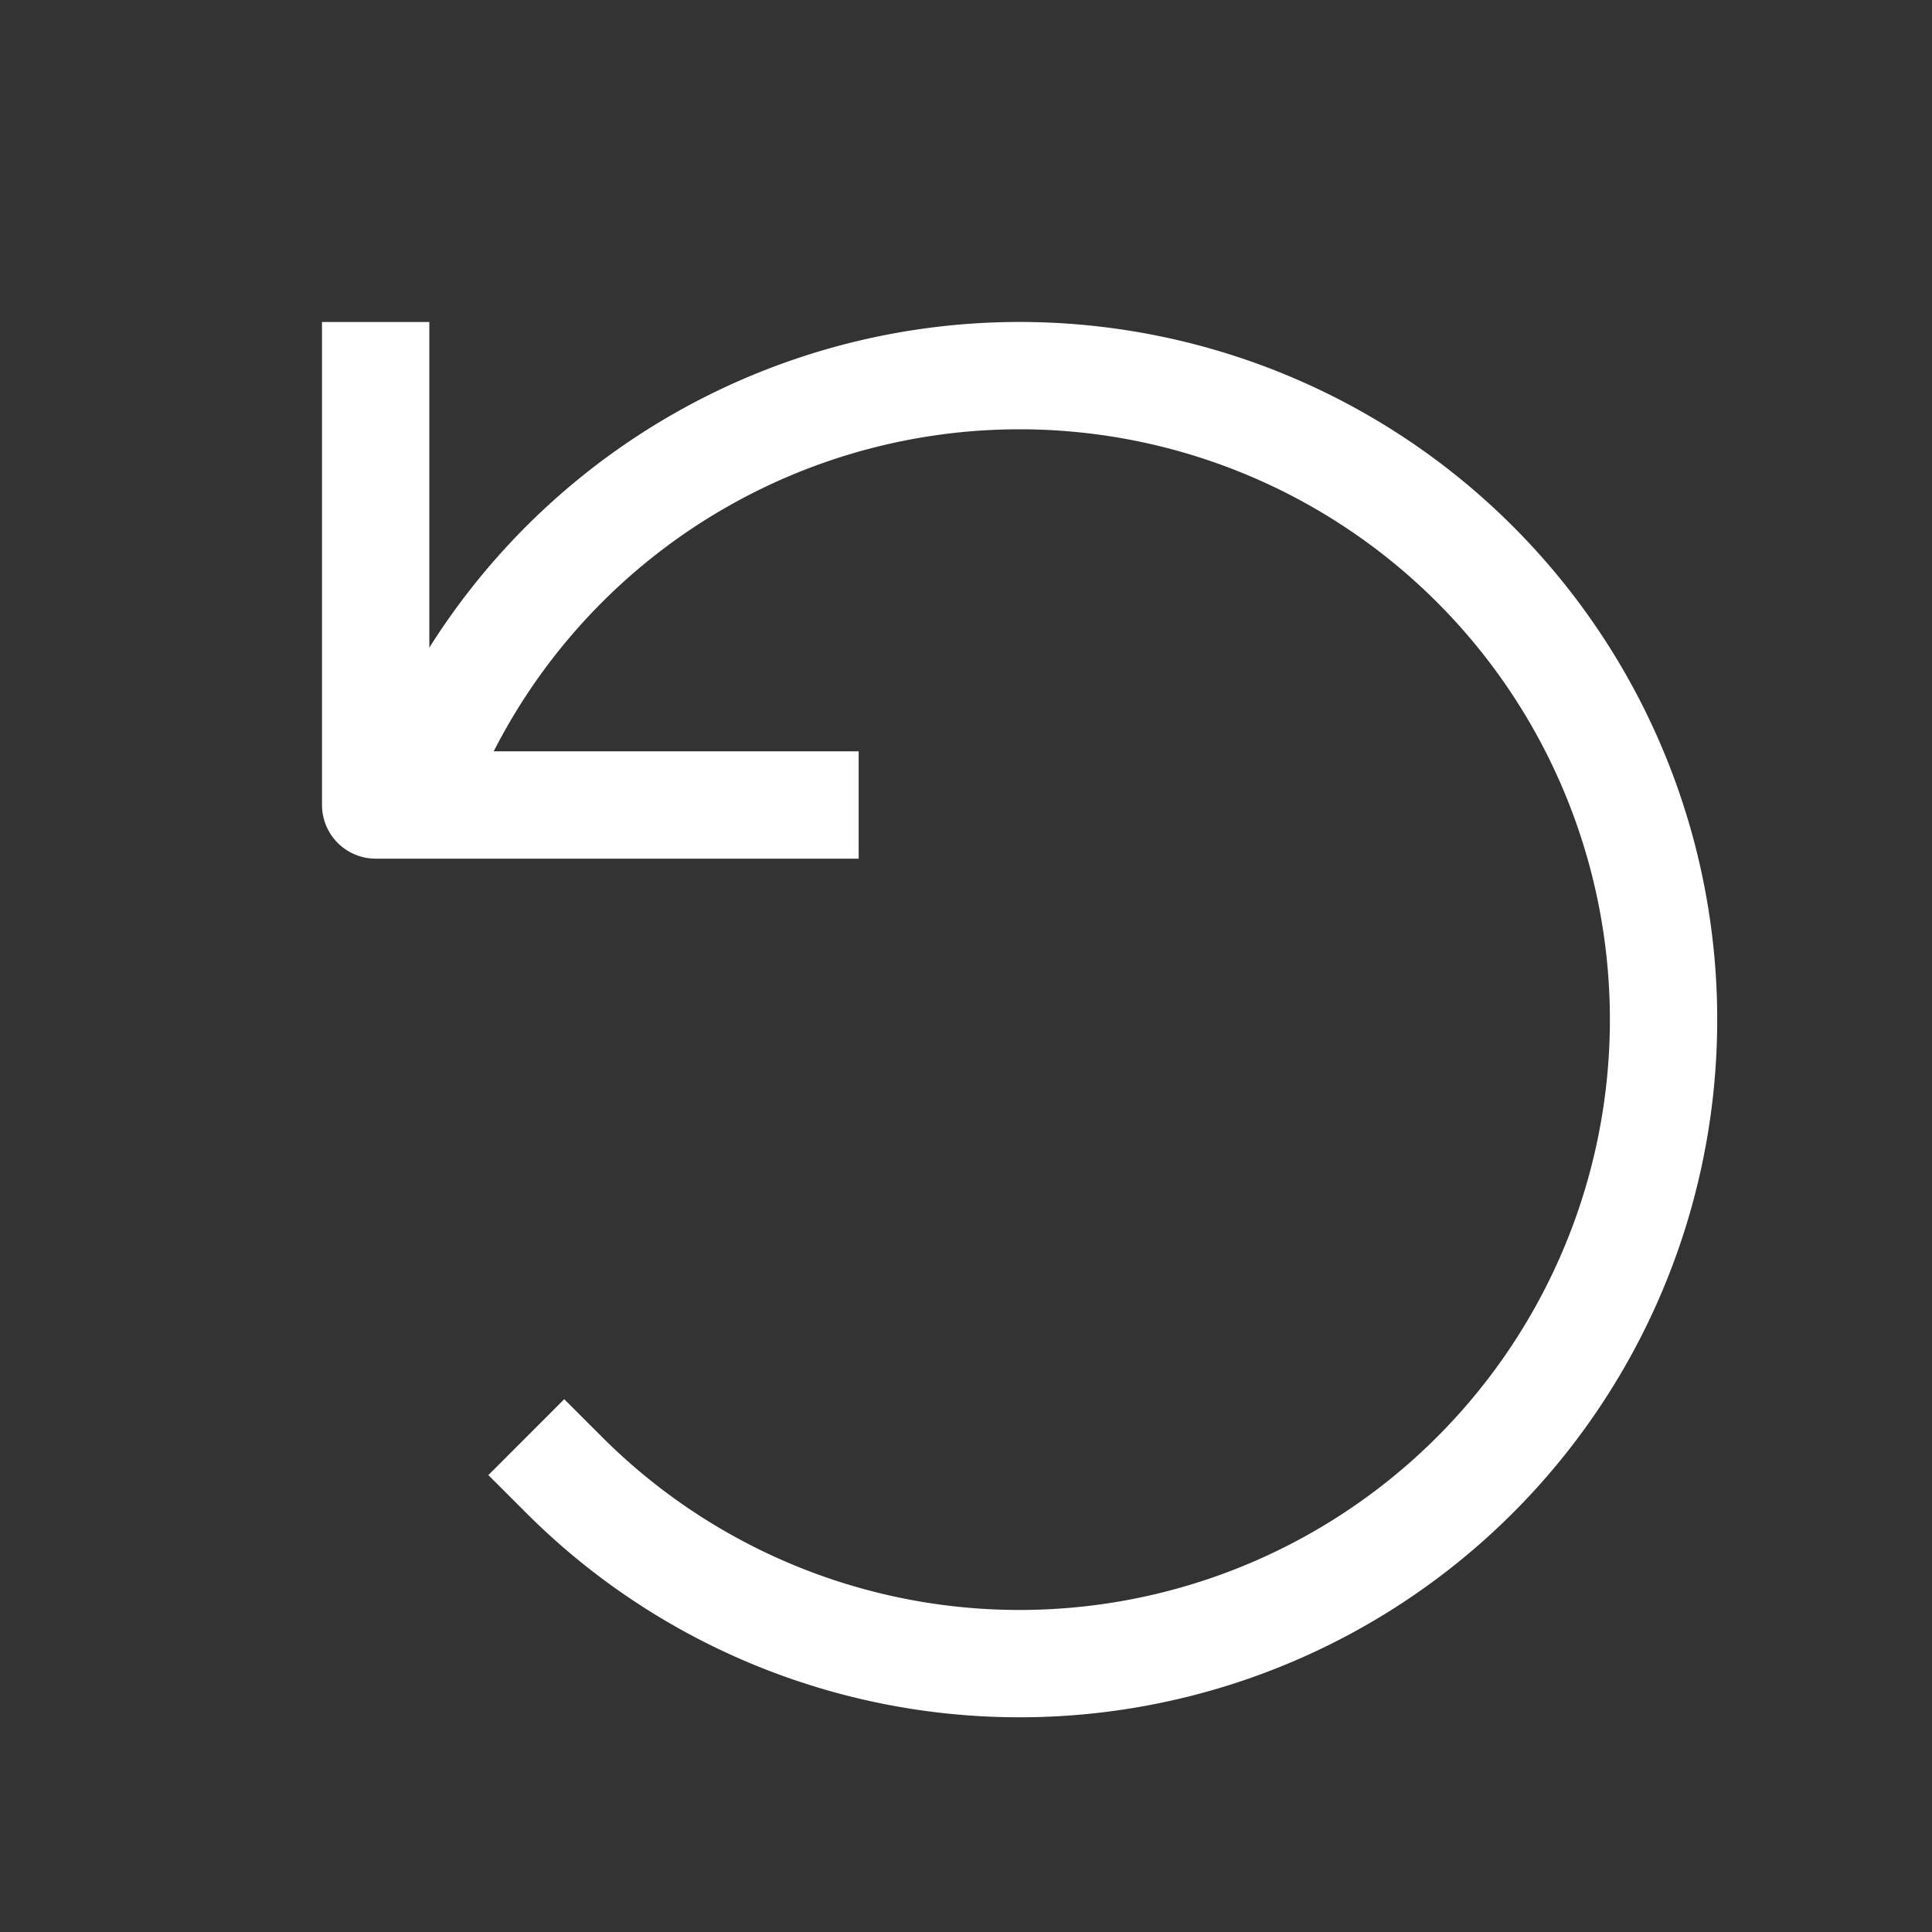 <?xml version="1.0" encoding="utf-8"?><svg height="18" viewBox="0 0 18 18" width="18" xmlns="http://www.w3.org/2000/svg"><rect x="0" y="0" width="18" height="18" fill="#333333" stroke="none"/><polyline points="3.5 3.5 3.5 7.5 7.5 7.5" style="fill:none;stroke:#fff;stroke-linecap:square;stroke-linejoin:round"/><path d="M4.029,7.034a6,6,0,1,1,1.228,6.709" style="fill:none;stroke:#fff;stroke-linecap:square;stroke-linejoin:round"/></svg>